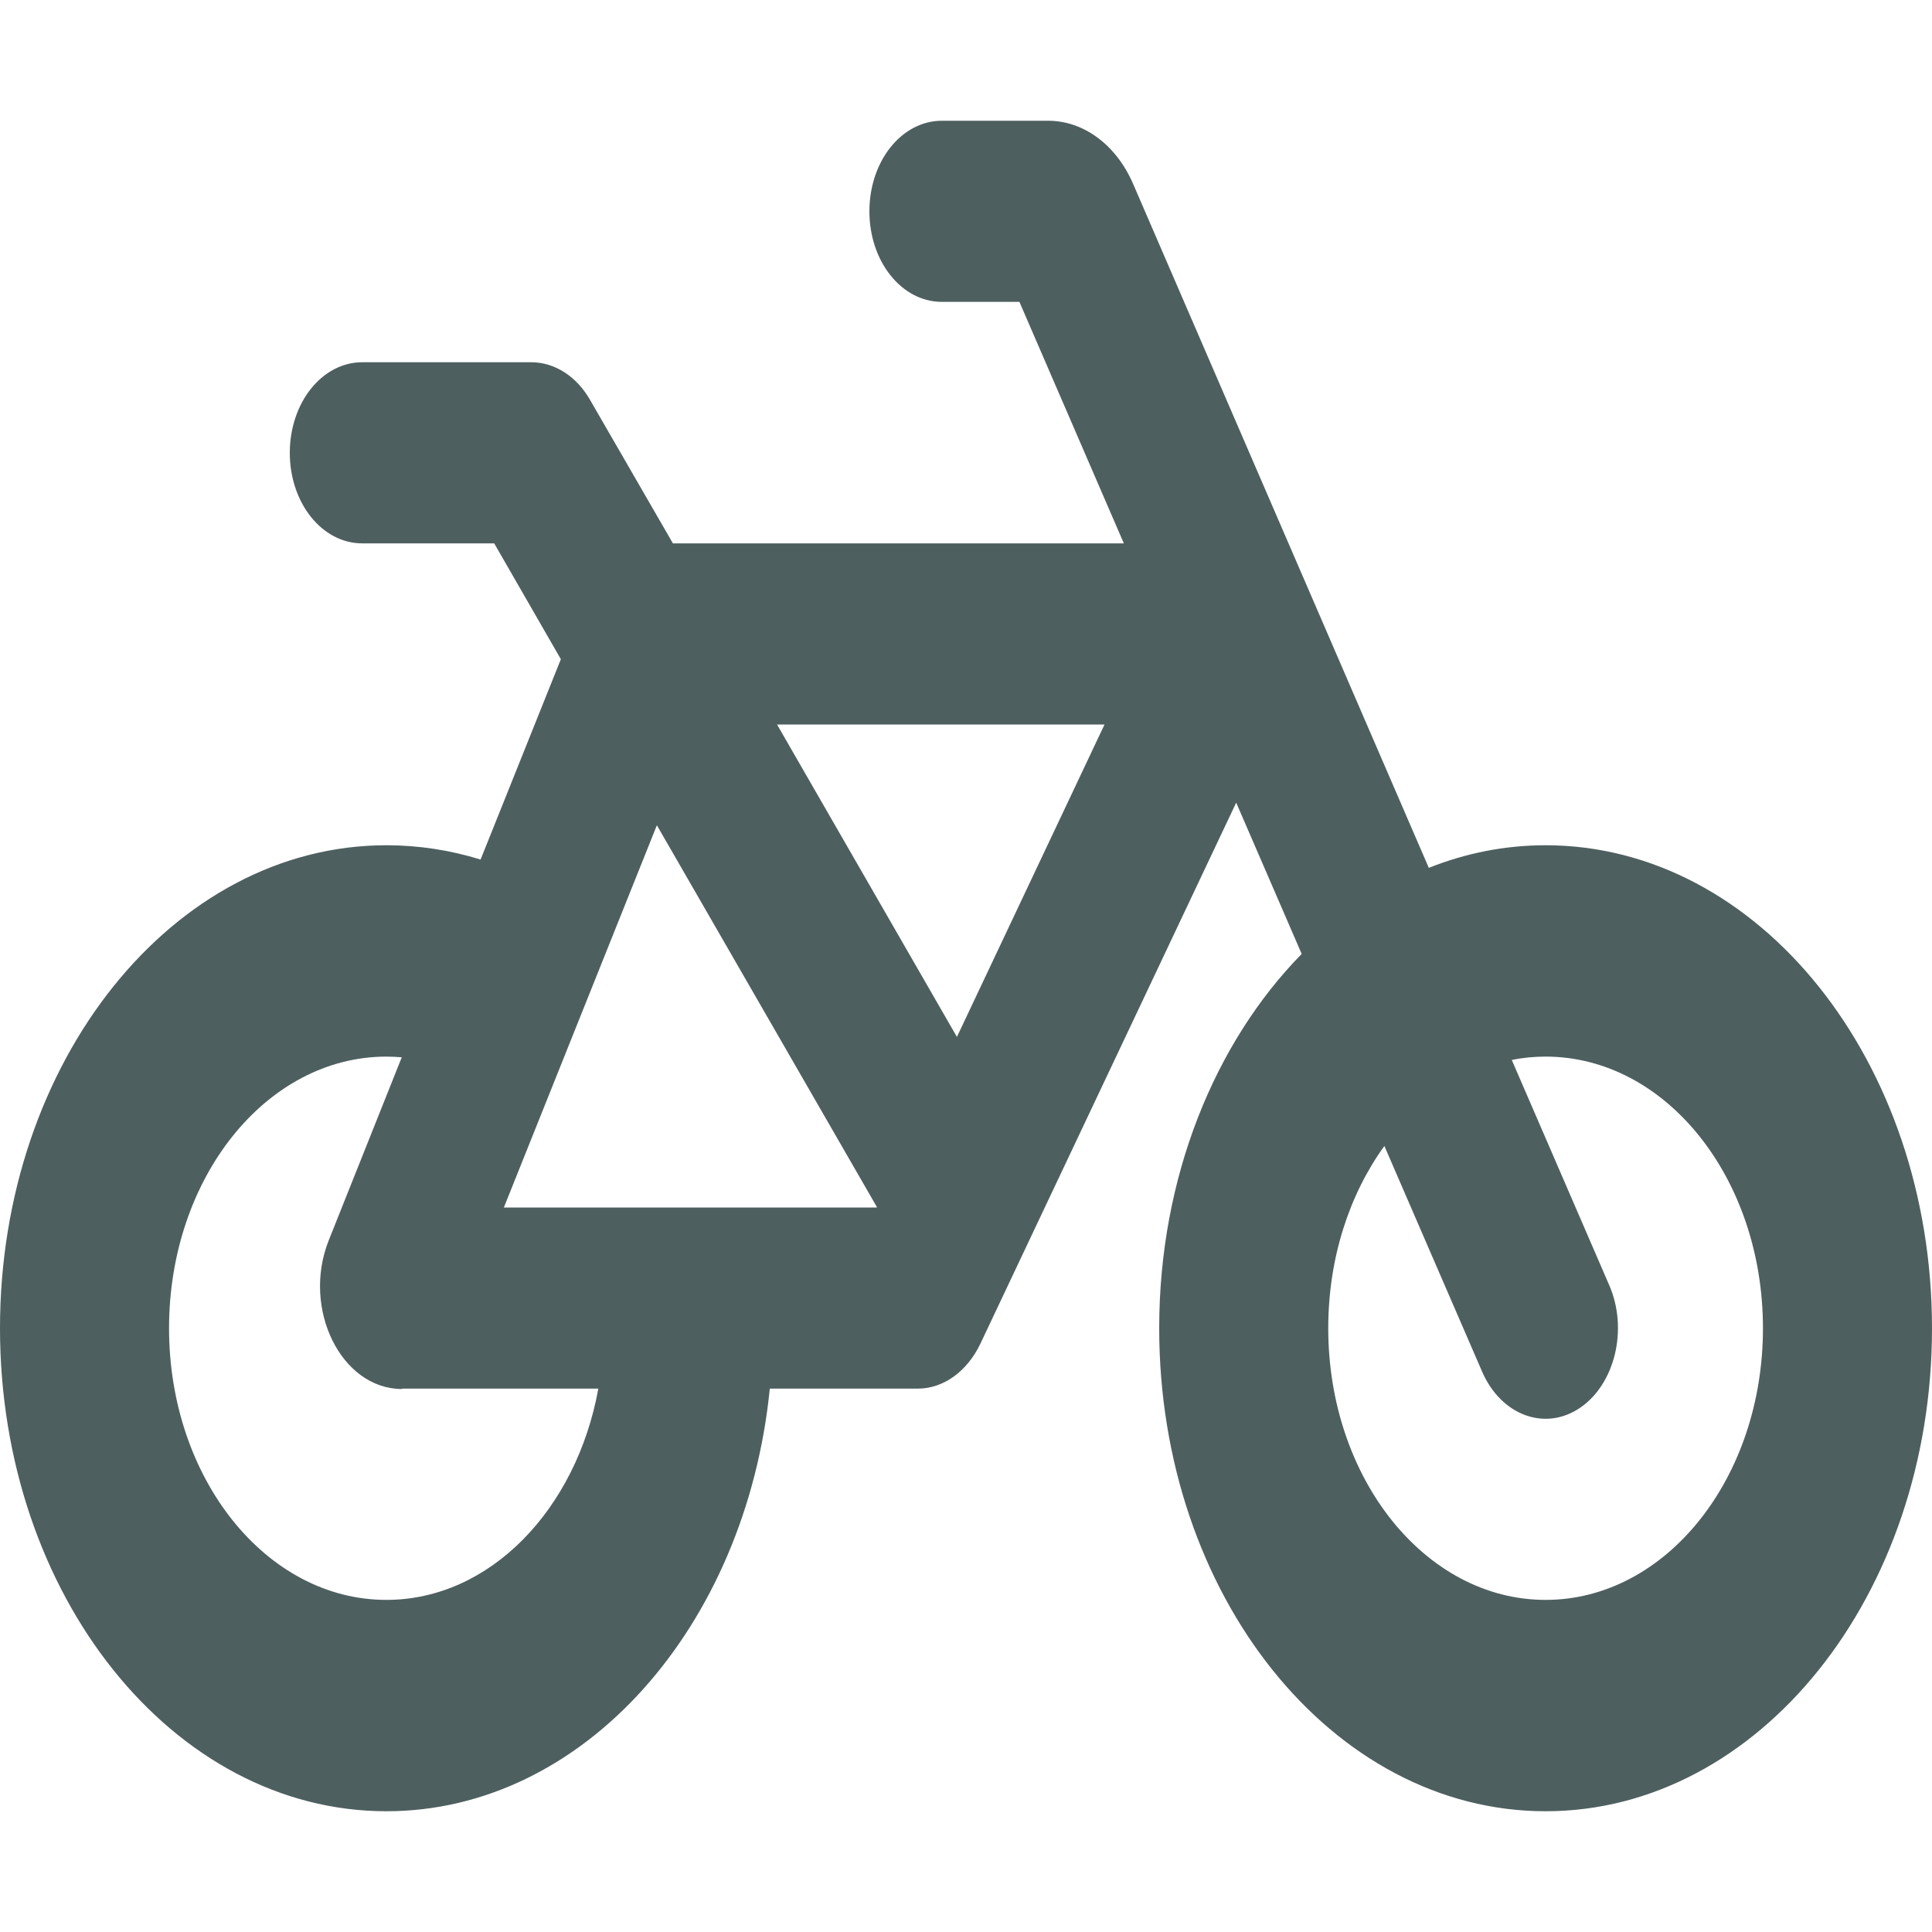 <svg width="20" height="20" viewBox="0 0 20 20" fill="none" xmlns="http://www.w3.org/2000/svg">
<path d="M9.75 1.25C9.334 1.25 9 1.668 9 2.188C9 2.707 9.334 3.125 9.75 3.125H10.553L11.634 5.625H6.966L6.109 4.141C5.969 3.895 5.741 3.75 5.5 3.75H3.75C3.334 3.75 3 4.168 3 4.688C3 5.207 3.334 5.625 3.75 5.625H5.116L5.806 6.824L4.975 8.898C4.662 8.801 4.334 8.75 4 8.75C1.791 8.75 0 10.988 0 13.75C0 16.512 1.791 18.75 4 18.75C6.041 18.75 7.722 16.84 7.969 14.375H9.5C9.766 14.375 10.009 14.199 10.147 13.914L12.797 8.309L13.475 9.875C12.575 10.793 12 12.188 12 13.75C12 16.512 13.791 18.75 16 18.75C18.209 18.75 20 16.512 20 13.75C20 10.988 18.209 8.75 16 8.75C15.578 8.75 15.172 8.832 14.791 8.984L11.731 1.906C11.556 1.5 11.219 1.25 10.85 1.25H9.75ZM14.331 11.863L15.341 14.195C15.537 14.652 15.994 14.82 16.356 14.574C16.719 14.328 16.856 13.758 16.659 13.305L15.65 10.973C15.762 10.949 15.881 10.938 16 10.938C17.244 10.938 18.25 12.195 18.25 13.75C18.25 15.305 17.244 16.562 16 16.562C14.756 16.562 13.75 15.305 13.75 13.75C13.75 13.023 13.969 12.363 14.331 11.863ZM4.162 14.375H6.194C5.966 15.629 5.069 16.562 4 16.562C2.756 16.562 1.75 15.305 1.75 13.75C1.75 12.195 2.756 10.938 4 10.938C4.053 10.938 4.106 10.941 4.159 10.945L3.403 12.84C3.122 13.547 3.531 14.379 4.162 14.379V14.375ZM5.216 12.5L6.8 8.543L9.078 12.496L9.075 12.5H5.213H5.216ZM8.047 7.5H11.434L9.906 10.734L8.044 7.5H8.047Z" fill="#4E5F60"/>
</svg>
